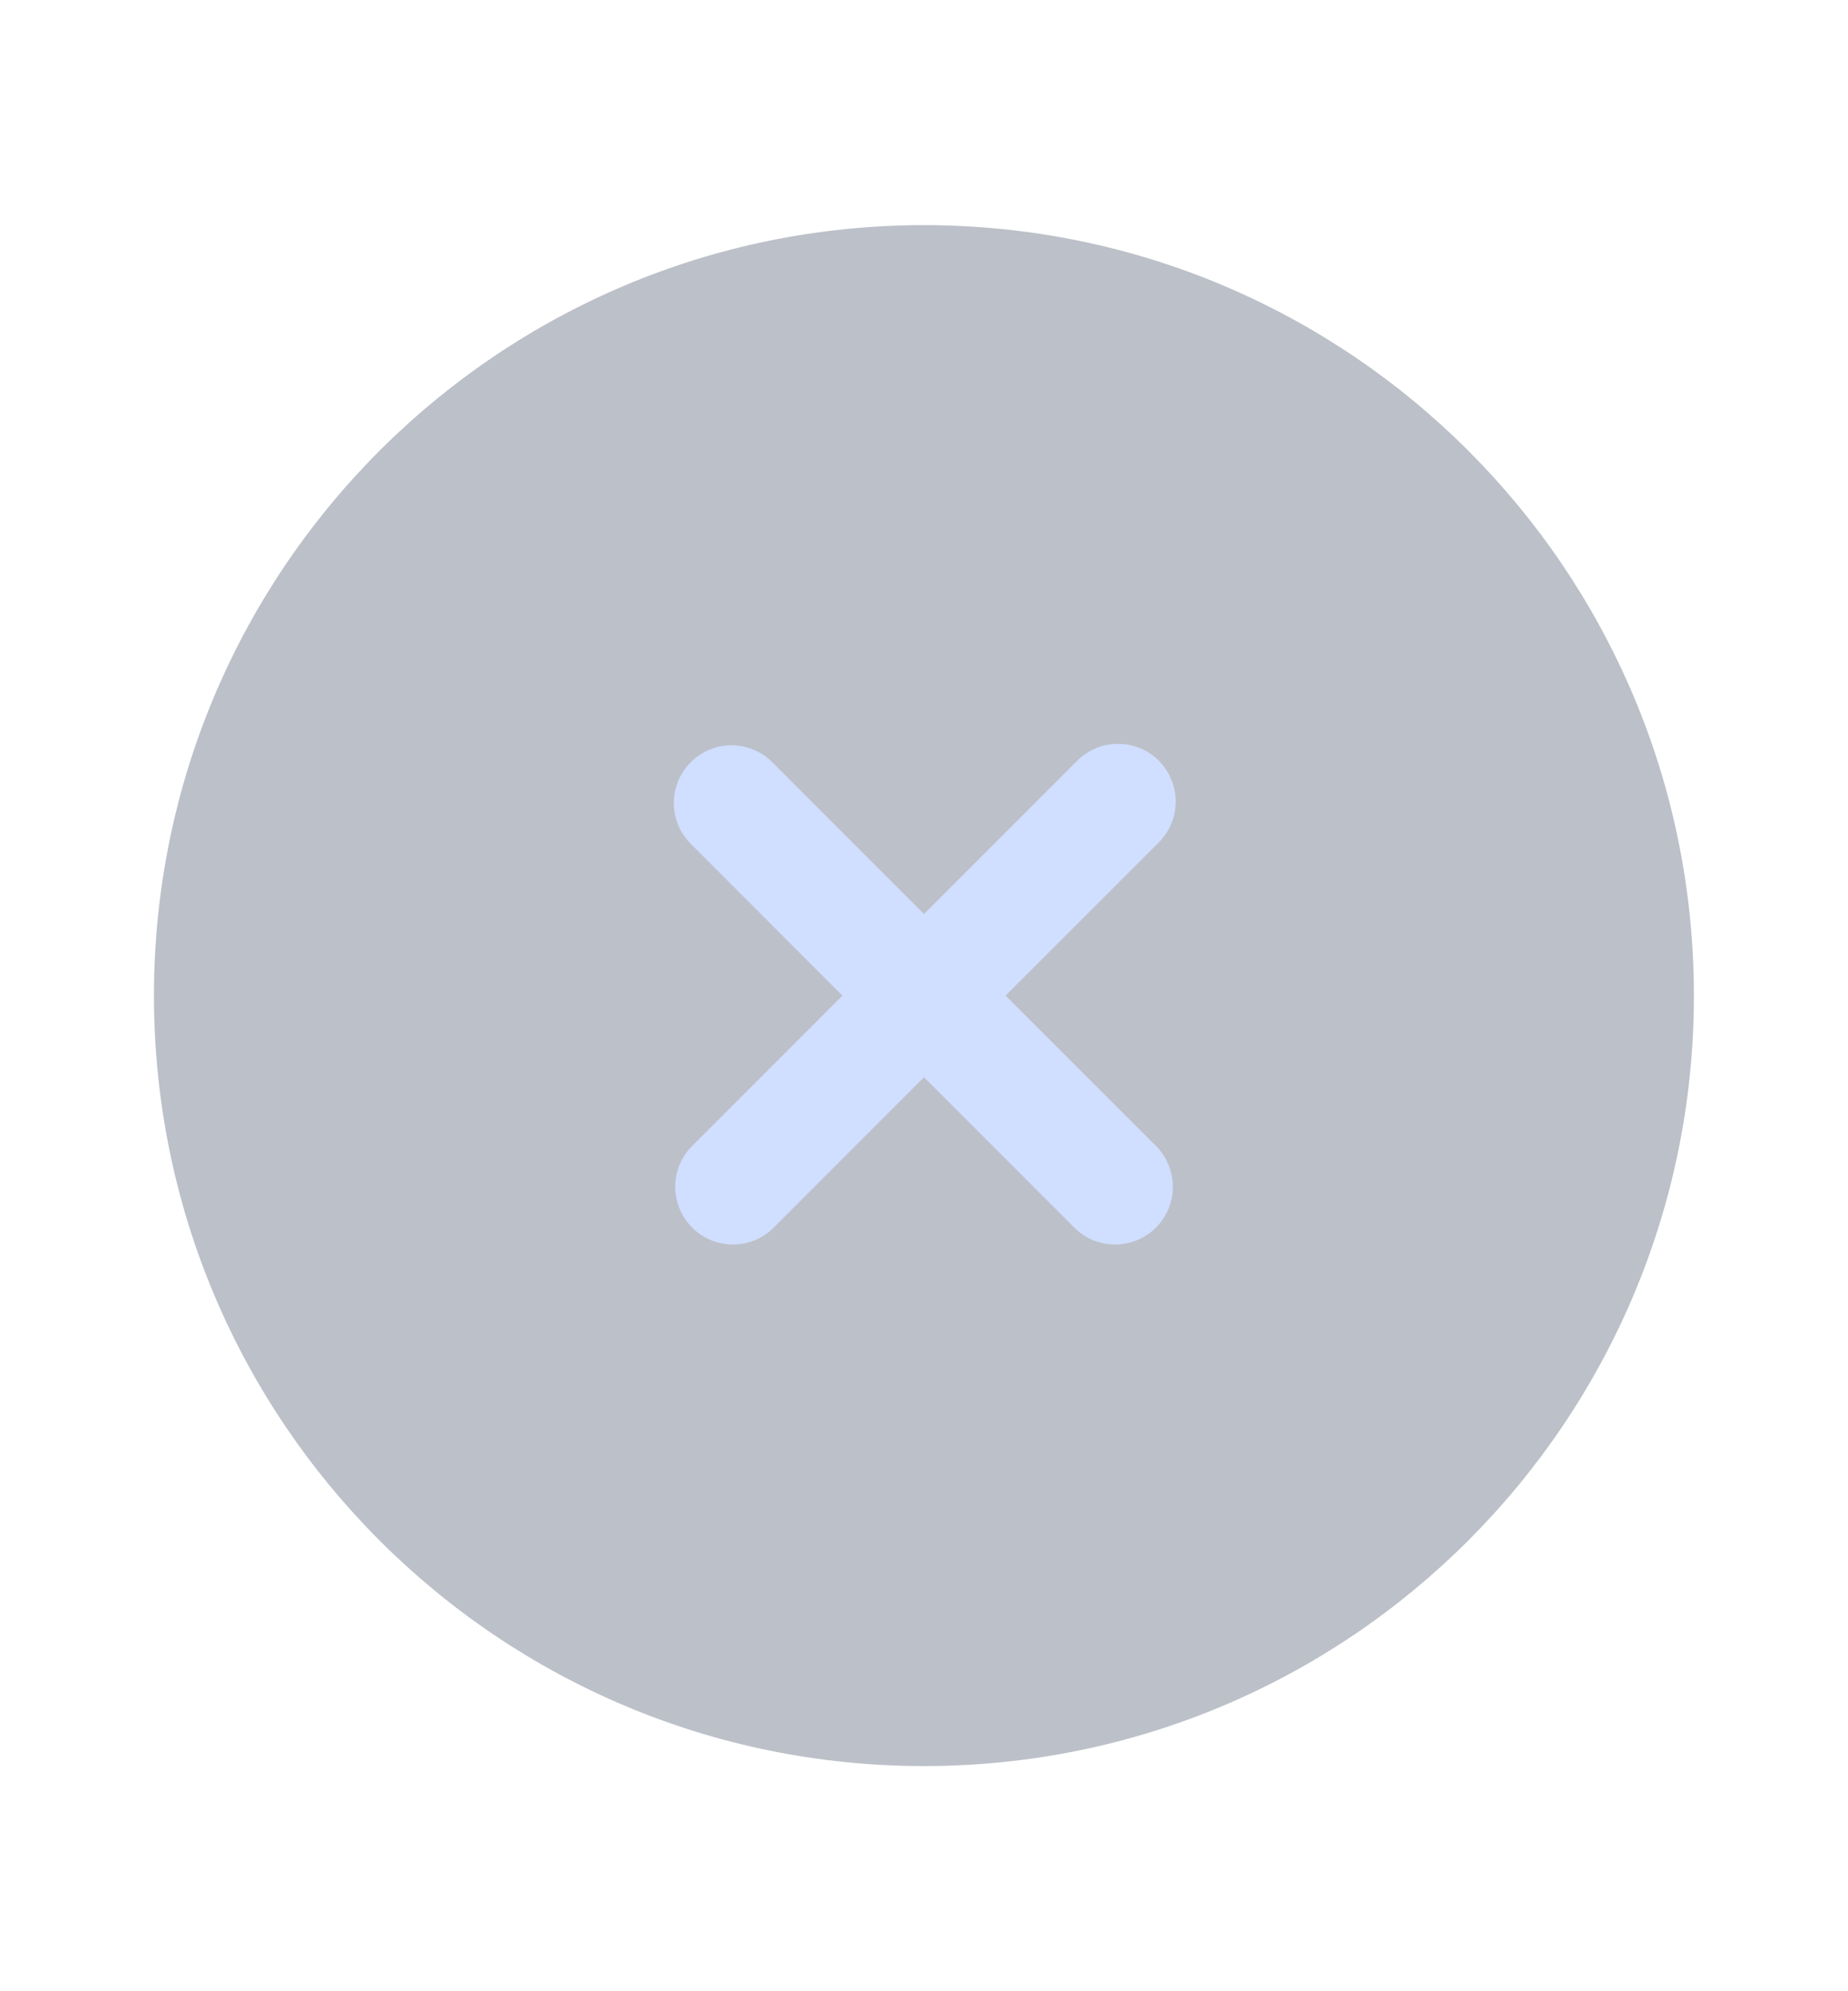 <svg width="13" height="14" viewBox="0 0 13 14" fill="none" xmlns="http://www.w3.org/2000/svg">
<path opacity="0.5" d="M11.916 7C11.916 9.992 9.491 12.417 6.5 12.417C3.508 12.417 1.083 9.992 1.083 7C1.083 4.008 3.508 1.583 6.5 1.583C9.491 1.583 11.916 4.008 11.916 7Z" fill="#7B8293"/>
<path d="M4.859 5.359C4.935 5.283 5.038 5.24 5.146 5.24C5.254 5.24 5.357 5.283 5.433 5.359L6.5 6.426L7.567 5.359C7.605 5.319 7.649 5.287 7.699 5.265C7.749 5.242 7.803 5.231 7.857 5.23C7.912 5.229 7.966 5.239 8.017 5.259C8.067 5.279 8.113 5.31 8.152 5.348C8.19 5.387 8.221 5.433 8.241 5.484C8.262 5.534 8.272 5.588 8.271 5.643C8.27 5.697 8.258 5.751 8.236 5.801C8.213 5.851 8.181 5.896 8.142 5.933L7.074 7L8.142 8.067C8.213 8.144 8.252 8.246 8.251 8.351C8.249 8.456 8.206 8.557 8.132 8.631C8.057 8.706 7.957 8.748 7.851 8.75C7.746 8.752 7.644 8.713 7.567 8.641L6.5 7.574L5.433 8.641C5.356 8.713 5.254 8.752 5.149 8.75C5.044 8.748 4.943 8.706 4.869 8.631C4.795 8.557 4.752 8.456 4.75 8.351C4.748 8.246 4.787 8.144 4.859 8.067L5.926 7L4.859 5.933C4.783 5.857 4.74 5.754 4.74 5.646C4.74 5.538 4.783 5.435 4.859 5.359Z" fill="#D0DEFF"/>
</svg>
